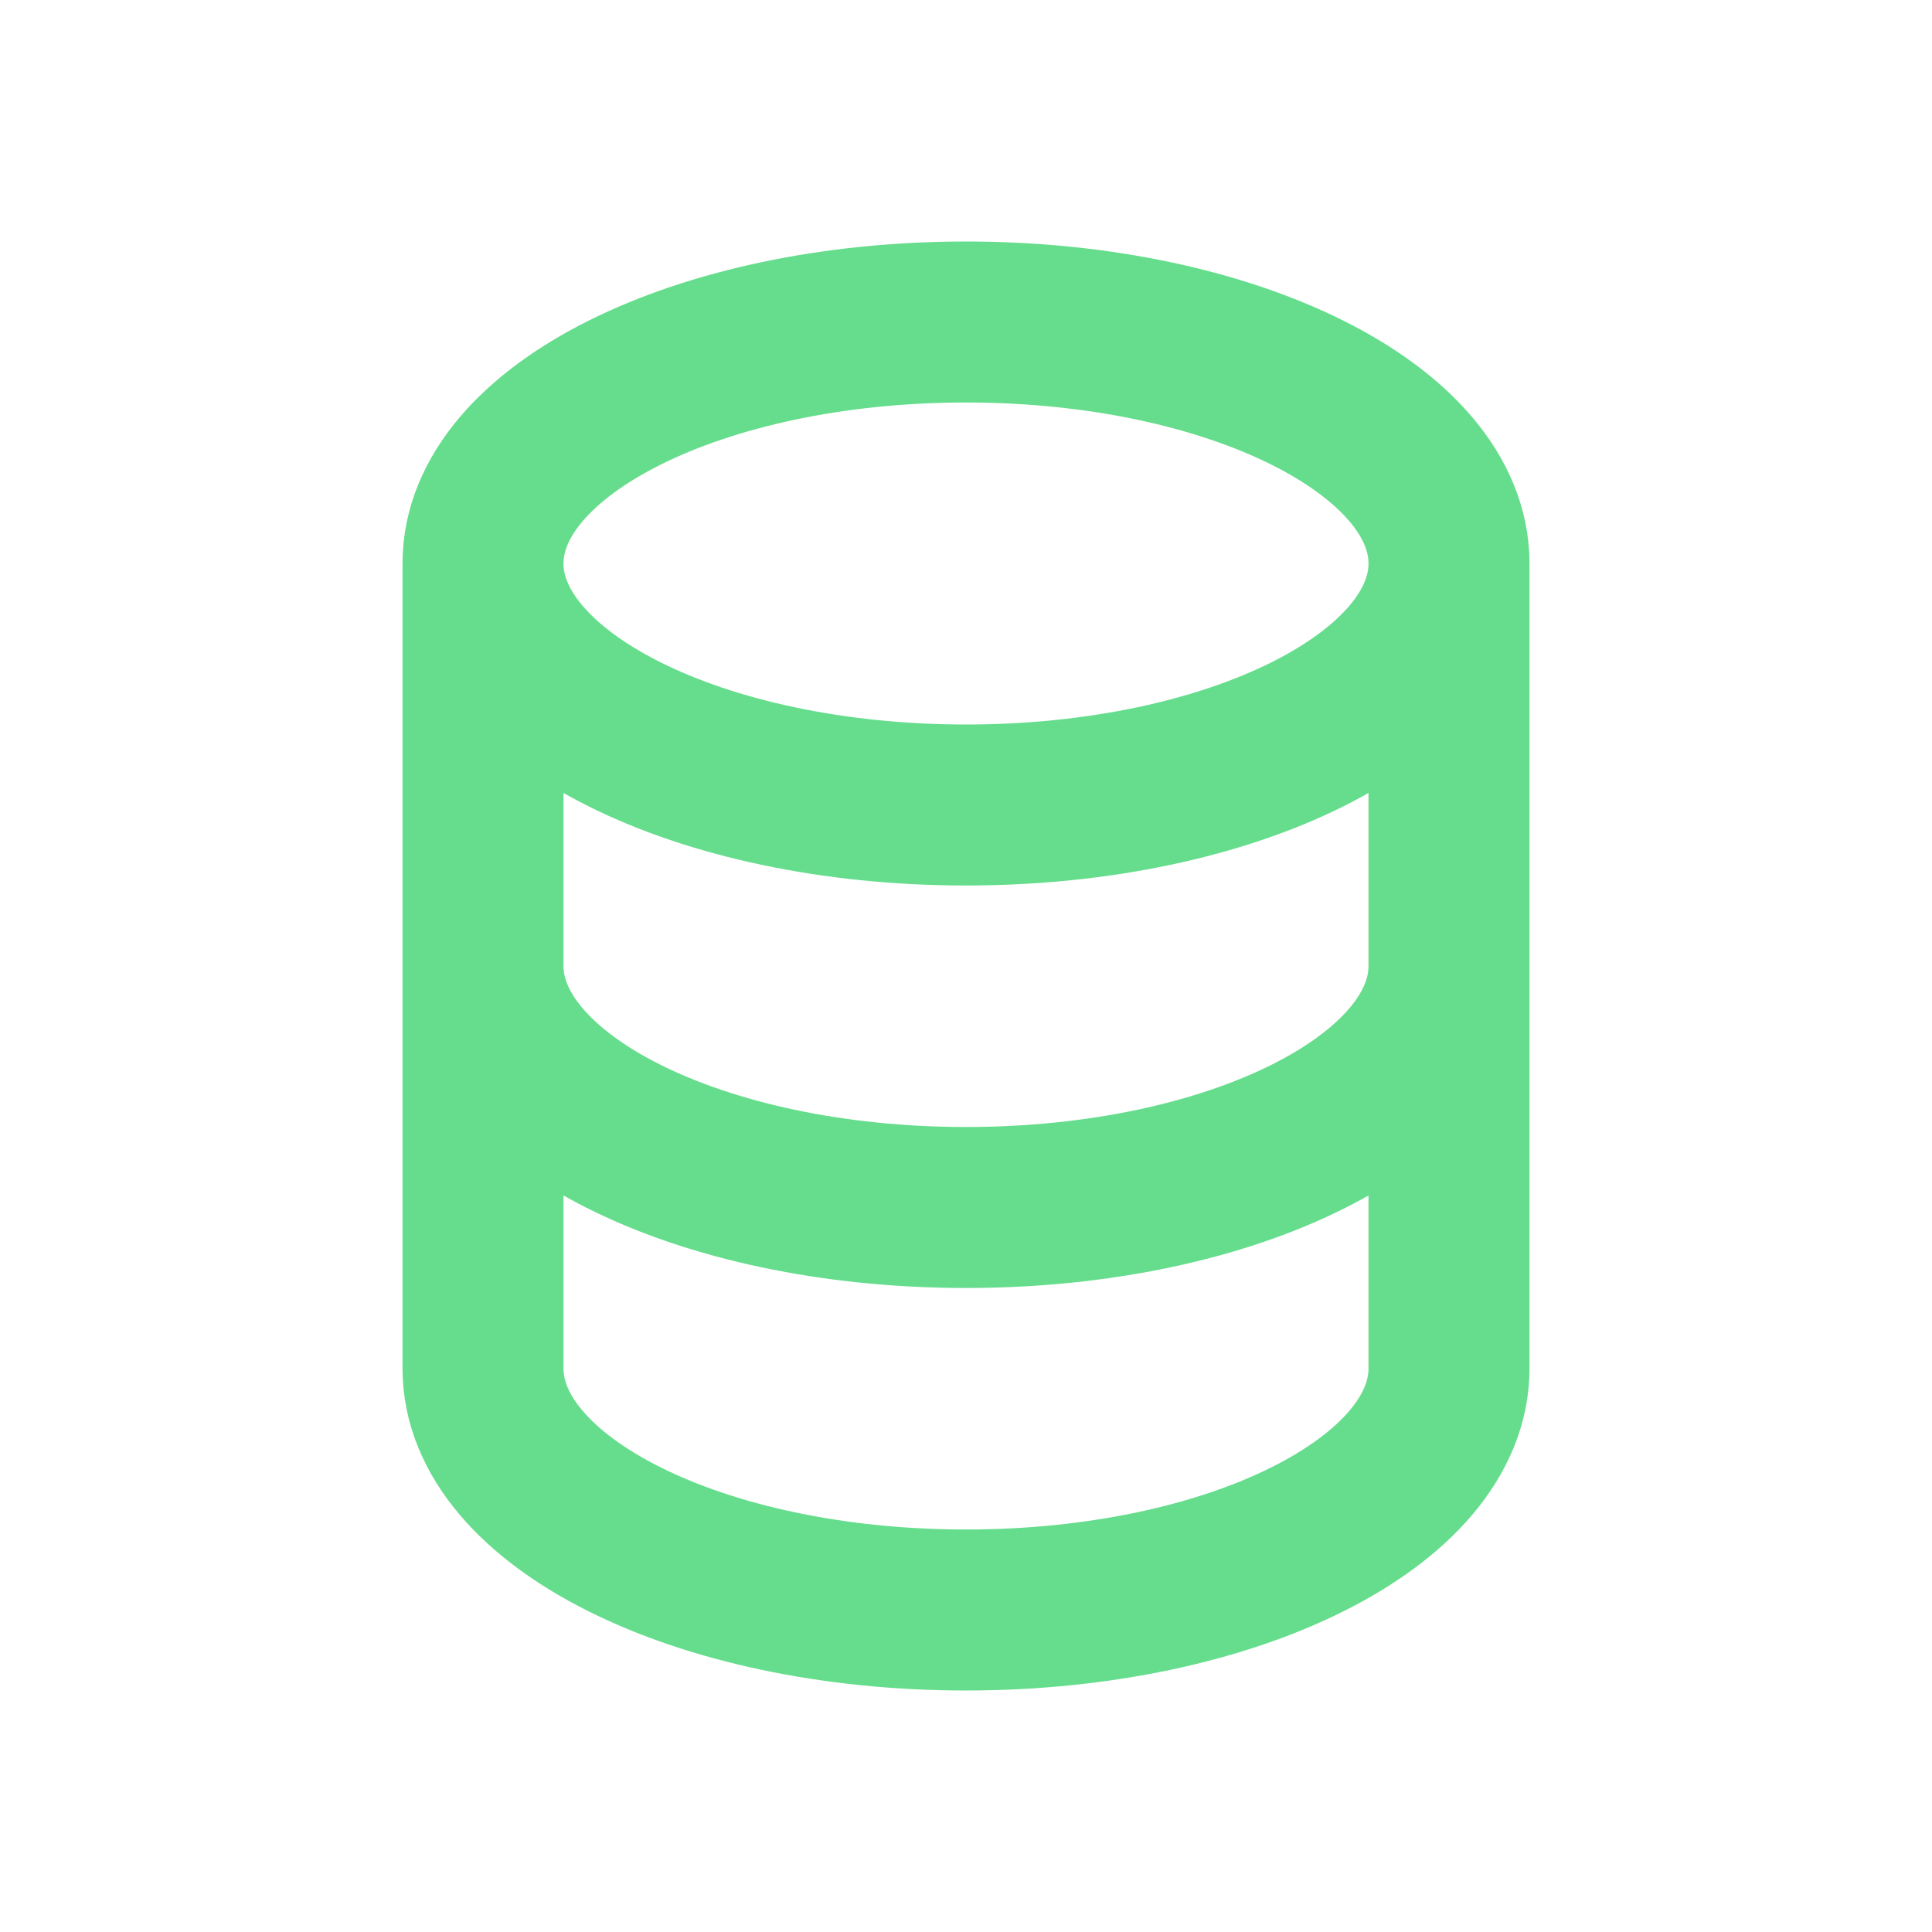 <svg xmlns="http://www.w3.org/2000/svg" width="24" height="24" fill="none"><path stroke="rgba(102, 221, 141, 1)" stroke-linecap="round" stroke-linejoin="round" stroke-width="2" d="M18 7v10c0 1.657-2.686 3-6 3s-6-1.343-6-3V7m12 0c0-1.657-2.686-3-6-3S6 5.343 6 7m12 0c0 1.657-2.686 3-6 3S6 8.657 6 7m12 5c0 1.657-2.686 3-6 3s-6-1.343-6-3"/></svg>